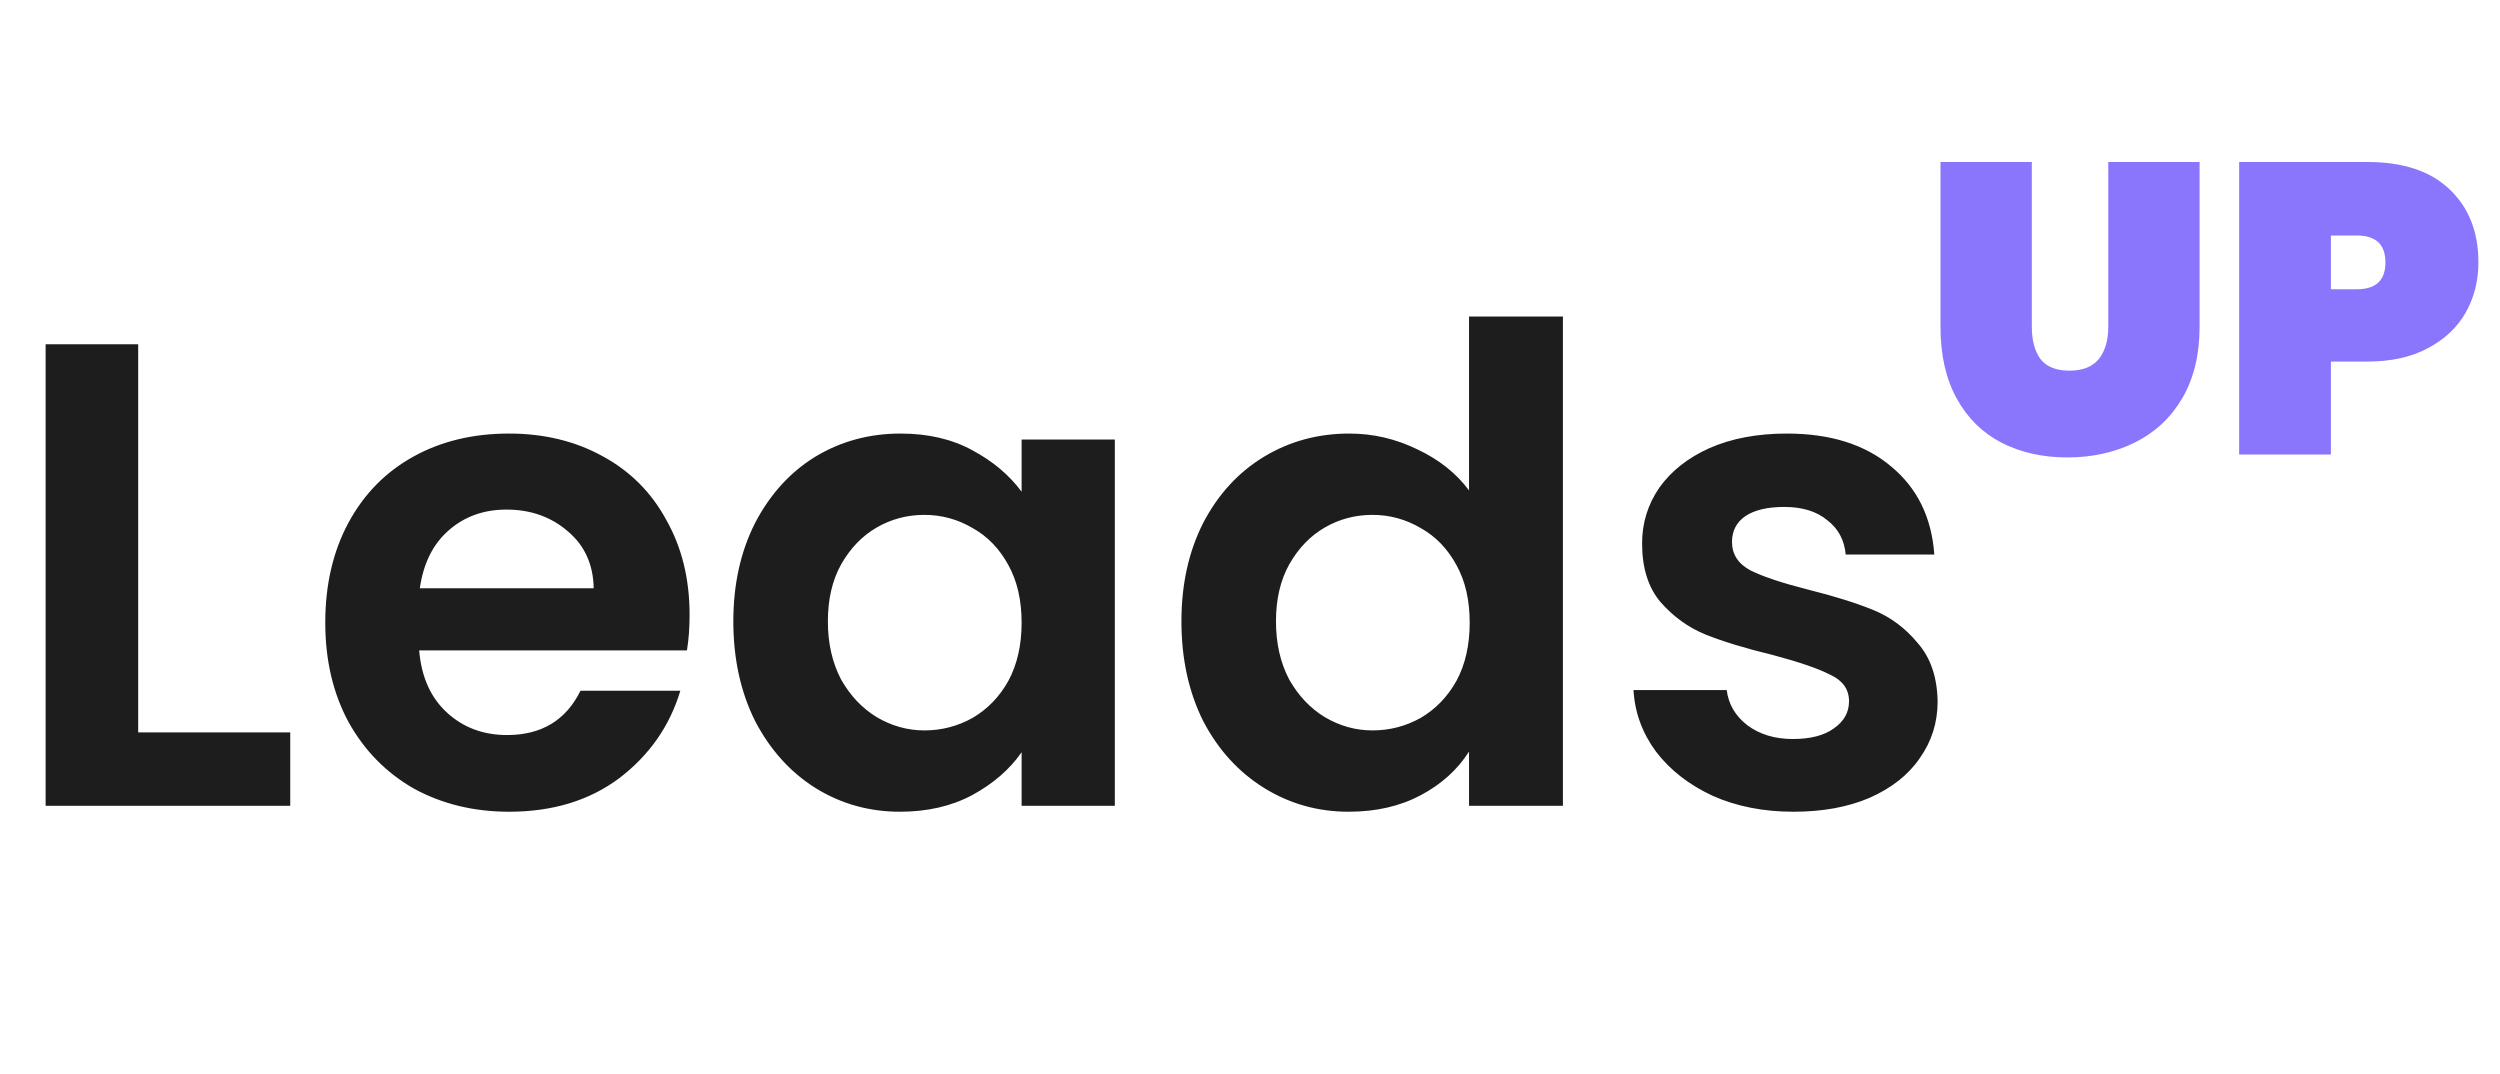 <svg width="121" height="52" viewBox="0 0 121 52" fill="none" xmlns="http://www.w3.org/2000/svg">
<path d="M6.688 35.448H14.048V39H2.208V16.664H6.688V35.448ZM33.376 29.752C33.376 30.392 33.333 30.968 33.248 31.48H20.288C20.394 32.76 20.842 33.763 21.631 34.488C22.421 35.213 23.392 35.576 24.544 35.576C26.207 35.576 27.392 34.861 28.096 33.432H32.928C32.416 35.139 31.434 36.547 29.983 37.656C28.533 38.744 26.752 39.288 24.64 39.288C22.933 39.288 21.397 38.915 20.032 38.168C18.688 37.4 17.631 36.323 16.863 34.936C16.117 33.549 15.743 31.949 15.743 30.136C15.743 28.301 16.117 26.691 16.863 25.304C17.61 23.917 18.655 22.851 20 22.104C21.343 21.357 22.89 20.984 24.64 20.984C26.325 20.984 27.829 21.347 29.151 22.072C30.495 22.797 31.53 23.832 32.255 25.176C33.002 26.499 33.376 28.024 33.376 29.752ZM28.735 28.472C28.714 27.32 28.298 26.403 27.488 25.72C26.677 25.016 25.685 24.664 24.512 24.664C23.402 24.664 22.463 25.005 21.695 25.688C20.949 26.349 20.49 27.277 20.32 28.472H28.735ZM35.493 30.072C35.493 28.28 35.846 26.691 36.55 25.304C37.275 23.917 38.245 22.851 39.462 22.104C40.699 21.357 42.075 20.984 43.59 20.984C44.912 20.984 46.064 21.251 47.045 21.784C48.048 22.317 48.848 22.989 49.446 23.8V21.272H53.958V39H49.446V36.408C48.87 37.24 48.069 37.933 47.045 38.488C46.043 39.021 44.88 39.288 43.557 39.288C42.064 39.288 40.699 38.904 39.462 38.136C38.245 37.368 37.275 36.291 36.55 34.904C35.846 33.496 35.493 31.885 35.493 30.072ZM49.446 30.136C49.446 29.048 49.232 28.12 48.806 27.352C48.379 26.563 47.803 25.965 47.078 25.56C46.352 25.133 45.574 24.92 44.742 24.92C43.91 24.92 43.142 25.123 42.438 25.528C41.733 25.933 41.157 26.531 40.709 27.32C40.283 28.088 40.069 29.005 40.069 30.072C40.069 31.139 40.283 32.077 40.709 32.888C41.157 33.677 41.733 34.285 42.438 34.712C43.163 35.139 43.931 35.352 44.742 35.352C45.574 35.352 46.352 35.149 47.078 34.744C47.803 34.317 48.379 33.72 48.806 32.952C49.232 32.163 49.446 31.224 49.446 30.136ZM57.181 30.072C57.181 28.28 57.533 26.691 58.237 25.304C58.962 23.917 59.944 22.851 61.181 22.104C62.418 21.357 63.794 20.984 65.309 20.984C66.461 20.984 67.56 21.24 68.605 21.752C69.65 22.243 70.482 22.904 71.101 23.736V15.32H75.645V39H71.101V36.376C70.546 37.251 69.768 37.955 68.765 38.488C67.762 39.021 66.6 39.288 65.277 39.288C63.784 39.288 62.418 38.904 61.181 38.136C59.944 37.368 58.962 36.291 58.237 34.904C57.533 33.496 57.181 31.885 57.181 30.072ZM71.133 30.136C71.133 29.048 70.92 28.12 70.493 27.352C70.066 26.563 69.49 25.965 68.765 25.56C68.04 25.133 67.261 24.92 66.429 24.92C65.597 24.92 64.829 25.123 64.125 25.528C63.421 25.933 62.845 26.531 62.397 27.32C61.97 28.088 61.757 29.005 61.757 30.072C61.757 31.139 61.97 32.077 62.397 32.888C62.845 33.677 63.421 34.285 64.125 34.712C64.85 35.139 65.618 35.352 66.429 35.352C67.261 35.352 68.04 35.149 68.765 34.744C69.49 34.317 70.066 33.72 70.493 32.952C70.92 32.163 71.133 31.224 71.133 30.136ZM86.805 39.288C85.354 39.288 84.052 39.032 82.9 38.52C81.749 37.987 80.831 37.272 80.148 36.376C79.487 35.48 79.124 34.488 79.061 33.4H83.573C83.658 34.083 83.989 34.648 84.564 35.096C85.162 35.544 85.898 35.768 86.772 35.768C87.626 35.768 88.287 35.597 88.757 35.256C89.247 34.915 89.493 34.477 89.493 33.944C89.493 33.368 89.194 32.941 88.597 32.664C88.02 32.365 87.093 32.045 85.812 31.704C84.49 31.384 83.402 31.053 82.549 30.712C81.716 30.371 80.991 29.848 80.373 29.144C79.775 28.44 79.477 27.491 79.477 26.296C79.477 25.315 79.754 24.419 80.308 23.608C80.885 22.797 81.695 22.157 82.74 21.688C83.807 21.219 85.055 20.984 86.484 20.984C88.597 20.984 90.282 21.517 91.54 22.584C92.799 23.629 93.493 25.048 93.621 26.84H89.332C89.269 26.136 88.97 25.581 88.436 25.176C87.924 24.749 87.231 24.536 86.356 24.536C85.546 24.536 84.916 24.685 84.469 24.984C84.042 25.283 83.829 25.699 83.829 26.232C83.829 26.829 84.127 27.288 84.725 27.608C85.322 27.907 86.25 28.216 87.508 28.536C88.788 28.856 89.844 29.187 90.677 29.528C91.508 29.869 92.223 30.403 92.82 31.128C93.439 31.832 93.759 32.771 93.781 33.944C93.781 34.968 93.493 35.885 92.916 36.696C92.362 37.507 91.551 38.147 90.484 38.616C89.439 39.064 88.213 39.288 86.805 39.288Z" fill="#1D1D1D"/>
<path d="M98.34 7.84V15.82C98.34 16.473 98.48 16.993 98.76 17.38C99.053 17.753 99.52 17.94 100.16 17.94C100.8 17.94 101.273 17.753 101.58 17.38C101.887 16.993 102.04 16.473 102.04 15.82V7.84H106.46V15.82C106.46 17.167 106.18 18.32 105.62 19.28C105.06 20.227 104.293 20.94 103.32 21.42C102.347 21.9 101.26 22.14 100.06 22.14C98.86 22.14 97.793 21.9 96.86 21.42C95.94 20.94 95.22 20.227 94.7 19.28C94.18 18.333 93.92 17.18 93.92 15.82V7.84H98.34ZM119.955 12.7C119.955 13.593 119.748 14.407 119.335 15.14C118.922 15.86 118.308 16.433 117.495 16.86C116.695 17.287 115.722 17.5 114.575 17.5H112.815V22H108.375V7.84H114.575C116.308 7.84 117.635 8.28 118.555 9.16C119.488 10.04 119.955 11.22 119.955 12.7ZM114.075 14C114.995 14 115.455 13.567 115.455 12.7C115.455 11.833 114.995 11.4 114.075 11.4H112.815V14H114.075Z" fill="#8976FD"/>
</svg>

